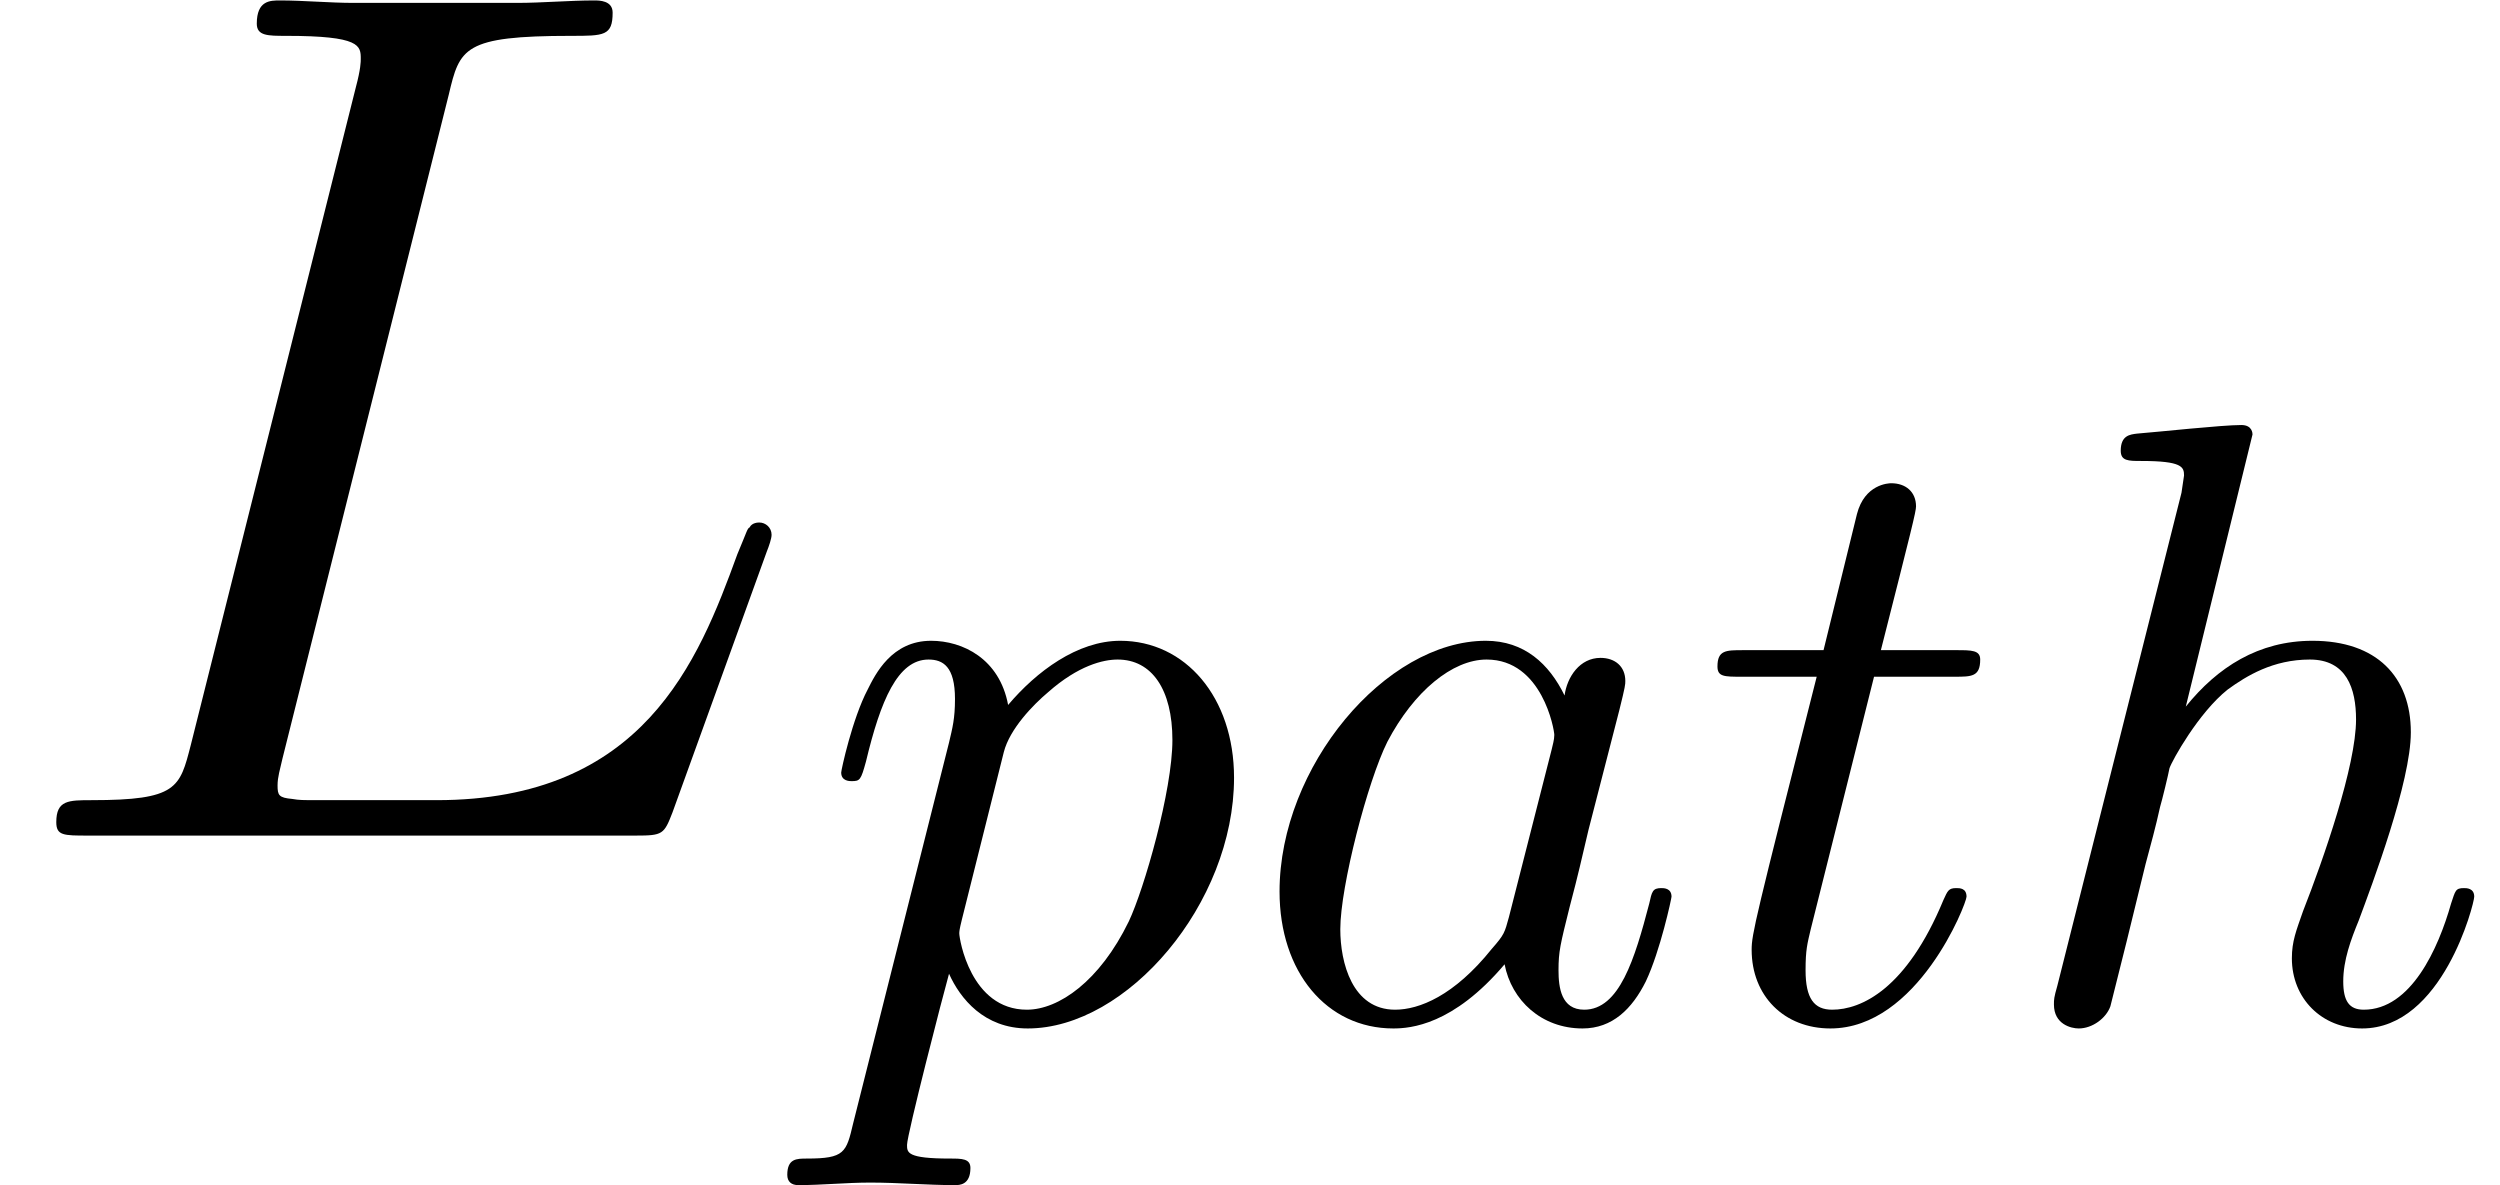 <?xml version='1.0' encoding='UTF-8'?>
<!-- This file was generated by dvisvgm 2.1.3 -->
<svg height='13.521pt' version='1.1' viewBox='56.413 56.222 28.516 13.521' width='28.516pt' xmlns='http://www.w3.org/2000/svg' xmlns:xlink='http://www.w3.org/1999/xlink'>
<defs>
<path d='M3.642 -3.691C3.466 -4.052 3.183 -4.315 2.744 -4.315C1.601 -4.315 0.391 -2.88 0.391 -1.455C0.391 -0.537 0.928 0.107 1.689 0.107C1.884 0.107 2.372 0.068 2.958 -0.625C3.036 -0.215 3.378 0.107 3.847 0.107C4.188 0.107 4.413 -0.117 4.569 -0.43C4.735 -0.781 4.862 -1.377 4.862 -1.396C4.862 -1.494 4.774 -1.494 4.745 -1.494C4.647 -1.494 4.638 -1.455 4.608 -1.318C4.442 -0.683 4.267 -0.107 3.866 -0.107C3.603 -0.107 3.573 -0.361 3.573 -0.557C3.573 -0.771 3.593 -0.849 3.7 -1.279C3.808 -1.689 3.827 -1.787 3.915 -2.158L4.267 -3.525C4.335 -3.798 4.335 -3.817 4.335 -3.857C4.335 -4.022 4.218 -4.12 4.052 -4.12C3.817 -4.12 3.671 -3.905 3.642 -3.691ZM3.007 -1.162C2.958 -0.986 2.958 -0.967 2.812 -0.801C2.382 -0.264 1.982 -0.107 1.709 -0.107C1.22 -0.107 1.084 -0.644 1.084 -1.025C1.084 -1.513 1.396 -2.714 1.621 -3.163C1.923 -3.739 2.363 -4.101 2.753 -4.101C3.388 -4.101 3.525 -3.3 3.525 -3.241S3.505 -3.124 3.495 -3.075L3.007 -1.162Z' id='g0-97'/>
<path d='M2.802 -6.668C2.802 -6.678 2.802 -6.776 2.675 -6.776C2.451 -6.776 1.738 -6.698 1.484 -6.678C1.406 -6.668 1.299 -6.659 1.299 -6.483C1.299 -6.366 1.386 -6.366 1.533 -6.366C2.001 -6.366 2.021 -6.297 2.021 -6.2L1.992 -6.004L0.576 -0.381C0.537 -0.244 0.537 -0.225 0.537 -0.166C0.537 0.059 0.732 0.107 0.82 0.107C0.976 0.107 1.133 -0.01 1.181 -0.146L1.367 -0.888L1.582 -1.767C1.64 -1.982 1.699 -2.197 1.748 -2.421C1.767 -2.48 1.845 -2.802 1.855 -2.861C1.884 -2.949 2.187 -3.495 2.519 -3.759C2.734 -3.915 3.036 -4.101 3.456 -4.101S3.983 -3.769 3.983 -3.417C3.983 -2.89 3.612 -1.826 3.378 -1.23C3.3 -1.006 3.251 -0.888 3.251 -0.693C3.251 -0.234 3.593 0.107 4.052 0.107C4.97 0.107 5.331 -1.318 5.331 -1.396C5.331 -1.494 5.243 -1.494 5.214 -1.494C5.116 -1.494 5.116 -1.464 5.067 -1.318C4.921 -0.801 4.608 -0.107 4.071 -0.107C3.905 -0.107 3.837 -0.205 3.837 -0.43C3.837 -0.674 3.925 -0.908 4.013 -1.123C4.169 -1.543 4.608 -2.704 4.608 -3.271C4.608 -3.905 4.218 -4.315 3.486 -4.315C2.87 -4.315 2.402 -4.013 2.041 -3.564L2.802 -6.668Z' id='g0-104'/>
<path d='M0.439 1.191C0.361 1.523 0.342 1.591 -0.088 1.591C-0.205 1.591 -0.312 1.591 -0.312 1.777C-0.312 1.855 -0.264 1.894 -0.186 1.894C0.078 1.894 0.361 1.865 0.635 1.865C0.957 1.865 1.289 1.894 1.601 1.894C1.65 1.894 1.777 1.894 1.777 1.699C1.777 1.591 1.679 1.591 1.543 1.591C1.054 1.591 1.054 1.523 1.054 1.435C1.054 1.318 1.464 -0.273 1.533 -0.517C1.66 -0.234 1.933 0.107 2.431 0.107C3.564 0.107 4.784 -1.318 4.784 -2.753C4.784 -3.671 4.228 -4.315 3.486 -4.315C2.997 -4.315 2.529 -3.964 2.207 -3.583C2.109 -4.11 1.689 -4.315 1.328 -4.315C0.879 -4.315 0.693 -3.935 0.605 -3.759C0.43 -3.427 0.303 -2.841 0.303 -2.812C0.303 -2.714 0.4 -2.714 0.42 -2.714C0.517 -2.714 0.527 -2.724 0.586 -2.939C0.752 -3.632 0.947 -4.101 1.299 -4.101C1.464 -4.101 1.601 -4.022 1.601 -3.651C1.601 -3.427 1.572 -3.32 1.533 -3.154L0.439 1.191ZM2.158 -3.046C2.226 -3.31 2.49 -3.583 2.665 -3.73C3.007 -4.032 3.29 -4.101 3.456 -4.101C3.847 -4.101 4.081 -3.759 4.081 -3.183S3.759 -1.484 3.583 -1.113C3.251 -0.43 2.783 -0.107 2.421 -0.107C1.777 -0.107 1.65 -0.918 1.65 -0.976C1.65 -0.996 1.65 -1.015 1.679 -1.133L2.158 -3.046Z' id='g0-112'/>
<path d='M2.011 -3.905H2.929C3.124 -3.905 3.222 -3.905 3.222 -4.101C3.222 -4.208 3.124 -4.208 2.949 -4.208H2.089C2.441 -5.594 2.49 -5.79 2.49 -5.848C2.49 -6.014 2.372 -6.112 2.207 -6.112C2.177 -6.112 1.904 -6.102 1.816 -5.76L1.435 -4.208H0.517C0.322 -4.208 0.225 -4.208 0.225 -4.022C0.225 -3.905 0.303 -3.905 0.498 -3.905H1.357C0.654 -1.133 0.615 -0.967 0.615 -0.791C0.615 -0.264 0.986 0.107 1.513 0.107C2.509 0.107 3.066 -1.318 3.066 -1.396C3.066 -1.494 2.988 -1.494 2.949 -1.494C2.861 -1.494 2.851 -1.464 2.802 -1.357C2.382 -0.342 1.865 -0.107 1.533 -0.107C1.328 -0.107 1.23 -0.234 1.23 -0.557C1.23 -0.791 1.25 -0.859 1.289 -1.025L2.011 -3.905Z' id='g0-116'/>
<path d='M5.119 -8.452C5.244 -8.982 5.286 -9.122 6.514 -9.122C6.89 -9.122 6.988 -9.122 6.988 -9.387C6.988 -9.526 6.834 -9.526 6.779 -9.526C6.5 -9.526 6.179 -9.498 5.9 -9.498H4.031C3.766 -9.498 3.459 -9.526 3.194 -9.526C3.082 -9.526 2.929 -9.526 2.929 -9.261C2.929 -9.122 3.055 -9.122 3.264 -9.122C4.115 -9.122 4.115 -9.01 4.115 -8.857C4.115 -8.829 4.115 -8.745 4.059 -8.536L2.176 -1.032C2.05 -0.544 2.022 -0.404 1.046 -0.404C0.781 -0.404 0.642 -0.404 0.642 -0.153C0.642 0 0.725 0 1.004 0H7.253C7.56 0 7.574 -0.014 7.671 -0.265L8.745 -3.236C8.773 -3.306 8.801 -3.389 8.801 -3.431C8.801 -3.515 8.731 -3.571 8.662 -3.571C8.648 -3.571 8.578 -3.571 8.55 -3.515C8.522 -3.501 8.522 -3.473 8.41 -3.208C7.964 -1.981 7.336 -0.404 4.979 -0.404H3.64C3.445 -0.404 3.417 -0.404 3.333 -0.418C3.18 -0.432 3.166 -0.46 3.166 -0.572C3.166 -0.669 3.194 -0.753 3.222 -0.879L5.119 -8.452Z' id='g1-76'/>
</defs>
<g id='page1'>
<use x='56.413' xlink:href='#g1-76' y='65.753'/>
<use x='65.705' xlink:href='#g0-112' y='67.846'/>
<use x='70.617' xlink:href='#g0-97' y='67.846'/>
<use x='75.778' xlink:href='#g0-116' y='67.846'/>
<use x='79.304' xlink:href='#g0-104' y='67.846'/>
</g>
</svg>